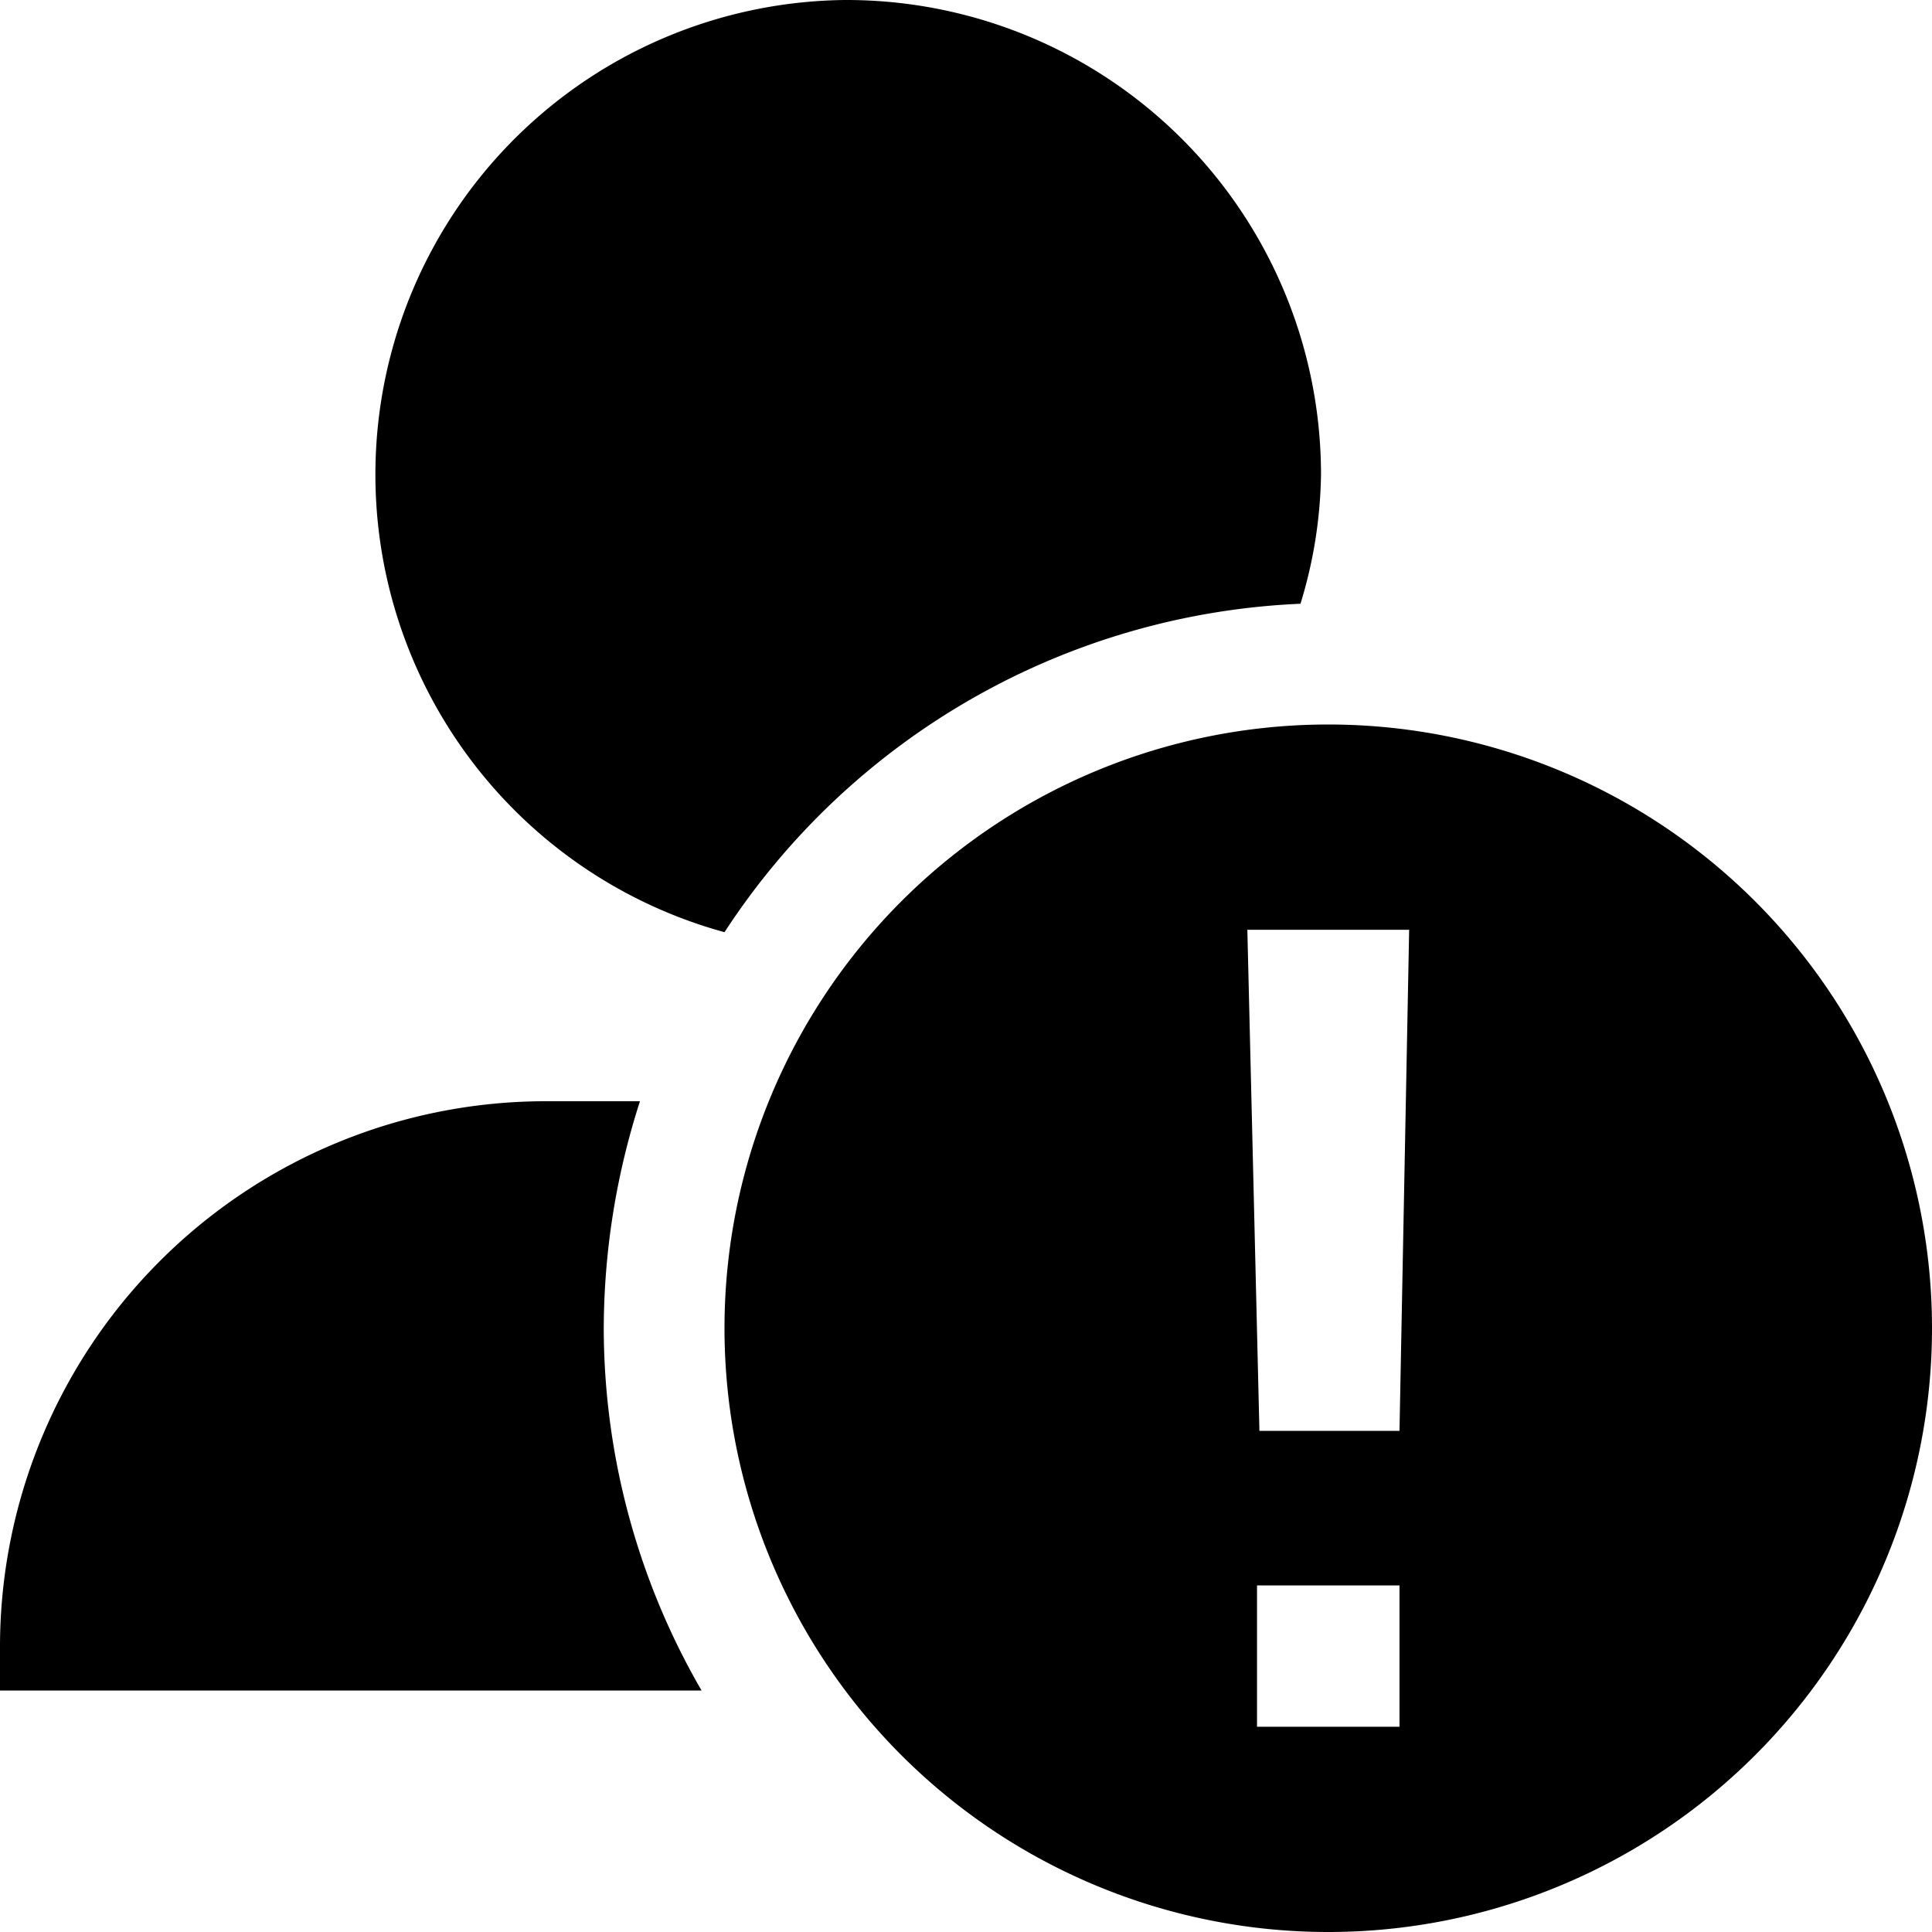 <svg xmlns="http://www.w3.org/2000/svg" width="16" height="16" viewBox="0 0 16 16"><g><path d="M7,0A3.93,3.93,0,0,0,6,7.72,6,6,0,0,1,10.77,5a3.8,3.8,0,0,0,.17-1.07A3.93,3.93,0,0,0,7,0ZM5.3,9.12H4.5A4.52,4.52,0,0,0,0,13.62,2.34,2.34,0,0,0,0,14H5.81A6,6,0,0,1,5,11,6.17,6.17,0,0,1,5.3,9.12Z"/><path class="secondary" d="M11,6a5,5,0,1,0,5,5A5,5,0,0,0,11,6Zm.59,8.3H10.41V13.13h1.18Zm0-2.45H10.43l-.1-4.15h1.34Z"/></g></svg>